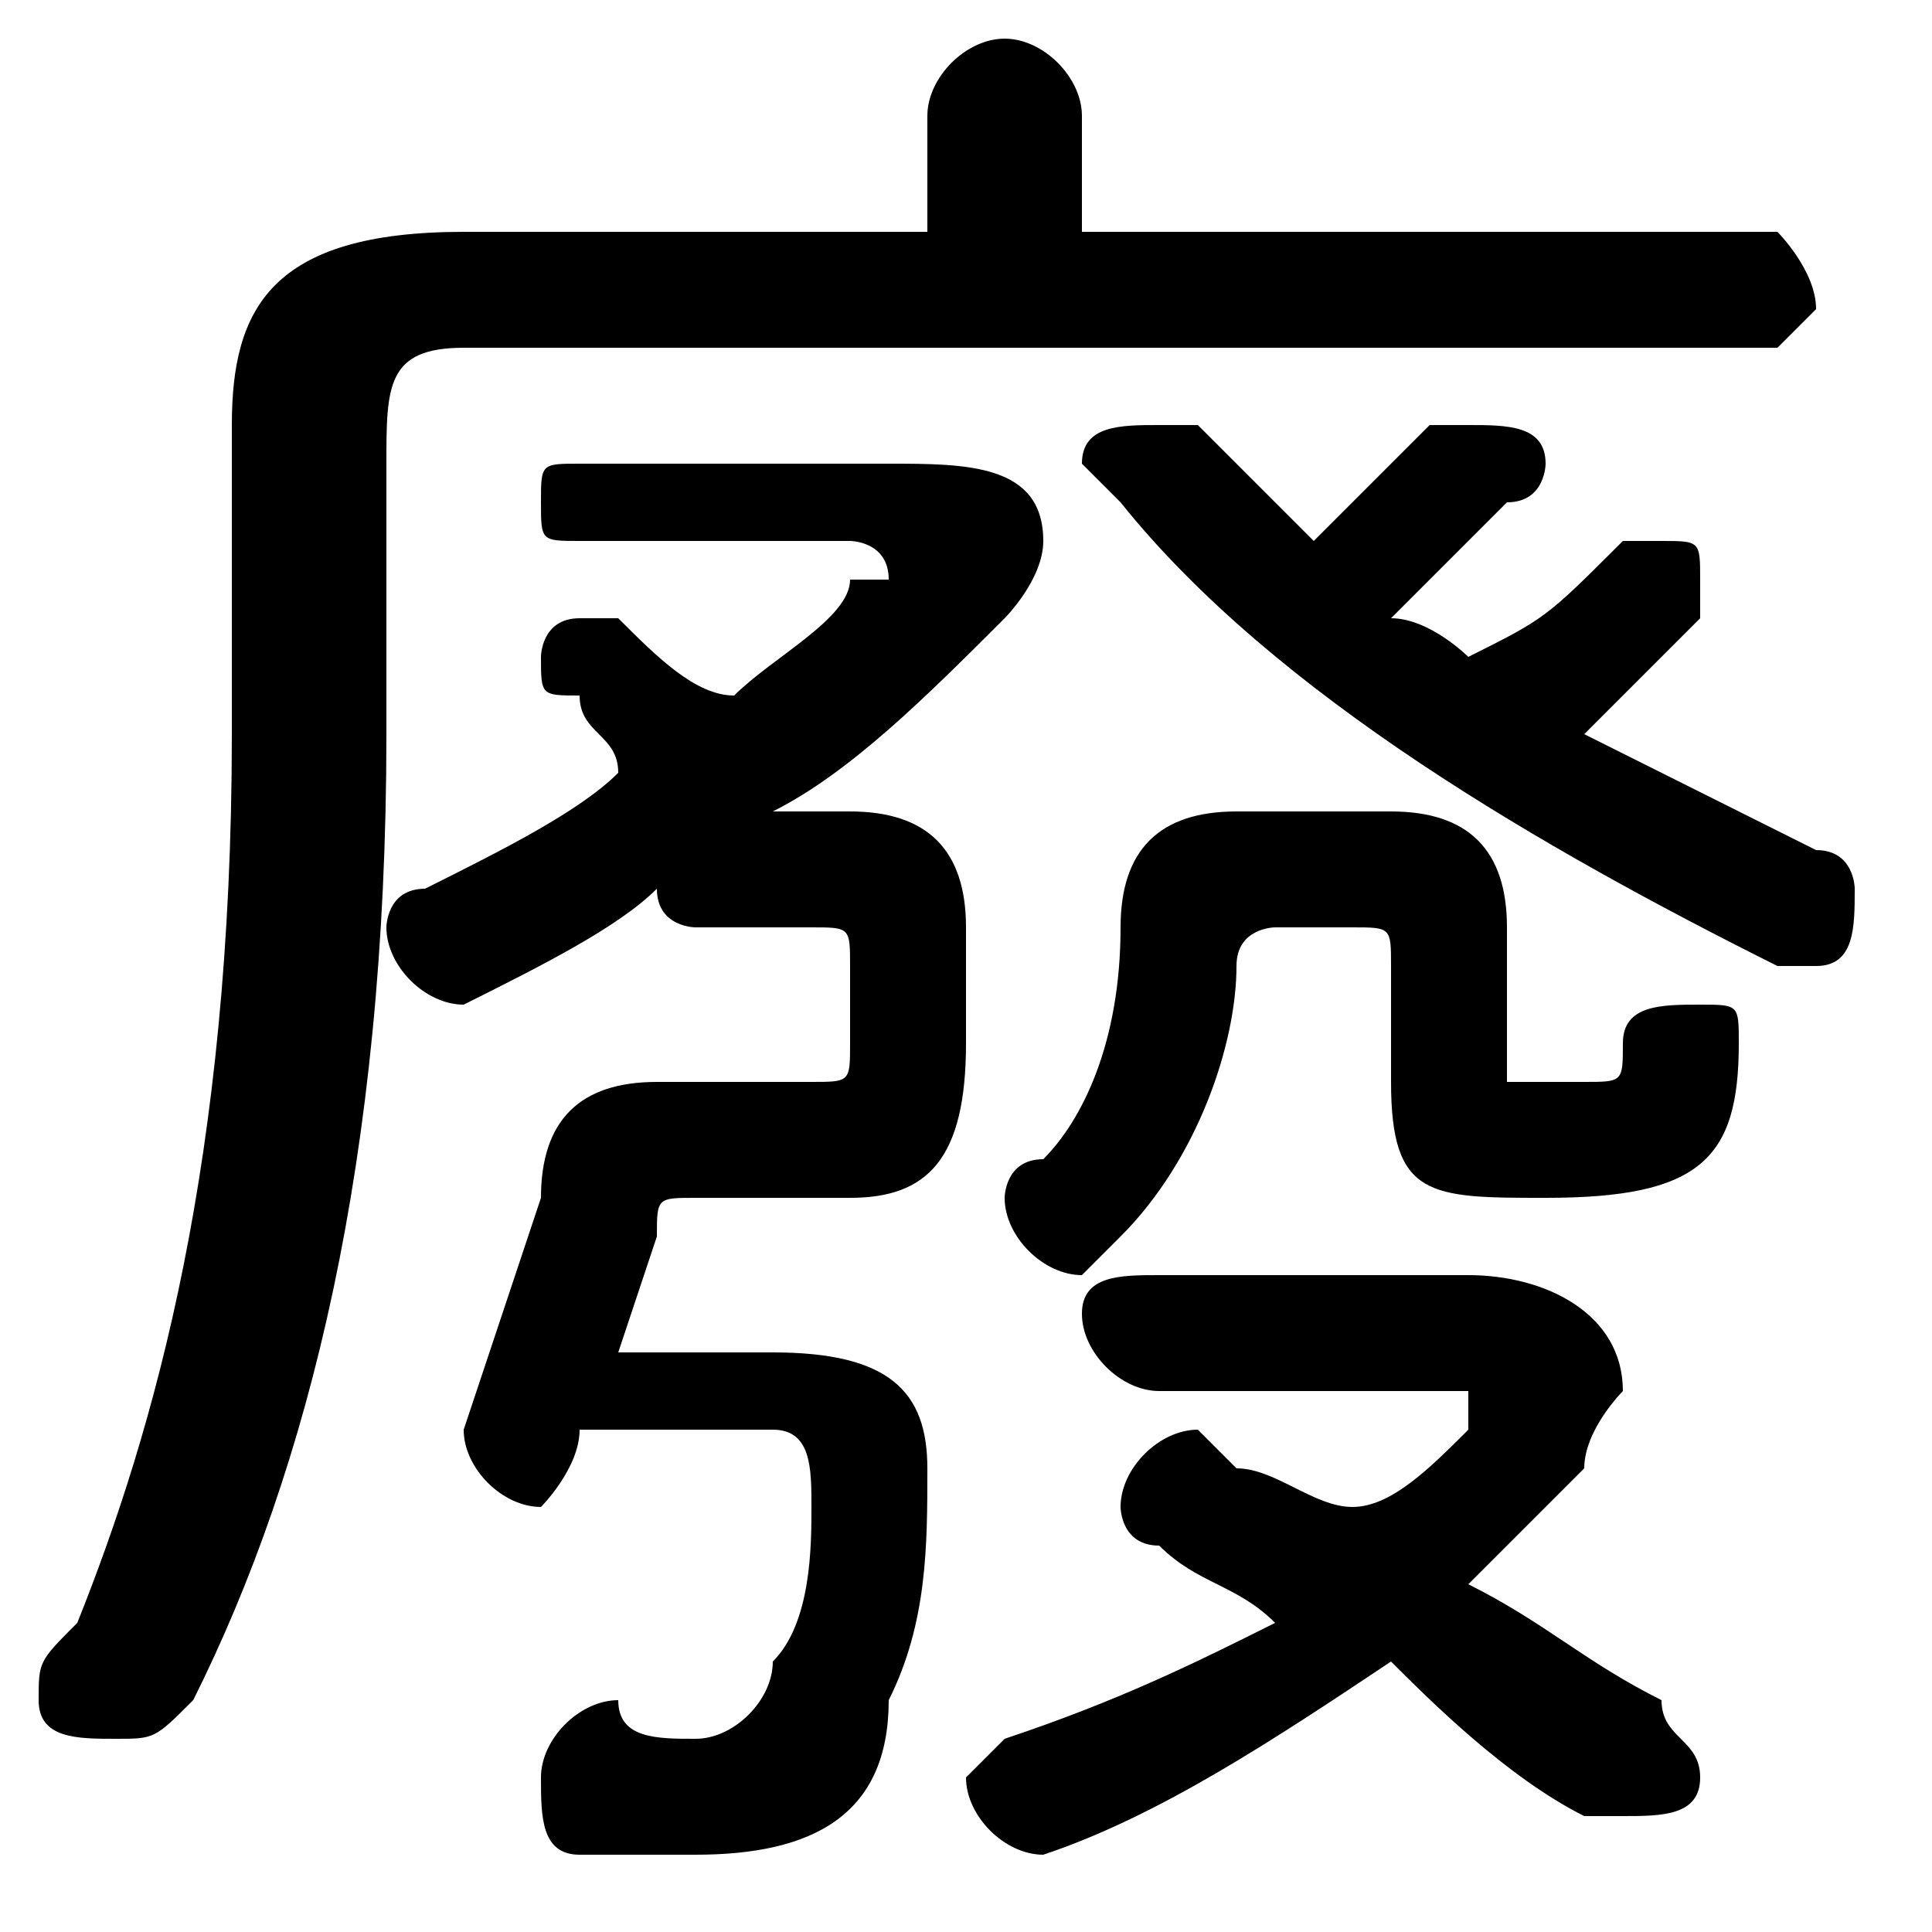 <svg xmlns="http://www.w3.org/2000/svg" viewBox="0 -44.0 50.0 50.0">
    <rect x="0" y="-44.0" width="50.0" height="50.0" fill="#808080" stroke="none"/>
    <g transform="scale(1, -1)">
        <!-- ボディの枠 -->
        <rect x="0" y="-6.0" width="50.0" height="50.0"
            stroke="white" fill="white"/>
        <!-- グリフ座標系の原点 -->
        <circle cx="0" cy="0" r="5" fill="white"/>
        <!-- グリフのアウトライン -->
        <g style="fill:black;stroke:#000000;stroke-width:0;stroke-linecap:round;stroke-linejoin:round;">
        <path d="M 28.0 38.0 L 28.0 41.0 C 28.0 42.0 27.0 43.0 26.0 43.0 C 25.0 43.0 24.0 42.0 24.0 41.0 L 24.0 38.0 L 12.0 38.0 C 7.0 38.0 6.0 36.0 6.0 33.0 L 6.0 25.0 C 6.0 14.0 4.0 7.0 2.0 2.0 C 1.0 1.0 1.0 1.0 1.0 0.0 C 1.0 -1.0 2.0 -1.0 3.0 -1.0 C 4.0 -1.0 4.0 -1.0 5.0 0.0 C 8.0 6.0 10.0 14.0 10.0 25.0 L 10.0 32.0 C 10.0 34.0 10.0 35.0 12.0 35.0 L 46.0 35.0 C 46.0 35.0 47.0 36.0 47.0 36.0 C 47.0 37.0 46.0 38.0 46.0 38.0 Z M 41.0 25.0 C 42.0 26.0 43.0 27.0 44.0 28.0 C 44.0 28.0 44.0 29.0 44.0 29.0 C 44.0 30.0 44.0 30.0 43.0 30.0 C 42.0 30.0 42.0 30.0 42.0 30.0 C 40.0 28.0 40.0 28.0 38.0 27.0 C 38.0 27.0 37.0 28.0 36.0 28.0 C 37.0 29.0 38.0 30.0 39.0 31.0 C 40.0 31.0 40.0 32.0 40.0 32.0 C 40.0 33.0 39.0 33.0 38.0 33.0 C 38.0 33.0 37.0 33.0 37.0 33.0 C 36.0 32.0 35.0 31.0 34.0 30.0 C 33.0 31.0 32.0 32.0 31.0 33.0 C 31.0 33.0 30.0 33.0 30.0 33.0 C 29.0 33.0 28.0 33.0 28.0 32.0 C 28.0 32.0 29.0 31.0 29.0 31.0 C 33.0 26.0 40.0 22.0 46.0 19.0 C 46.0 19.0 46.0 19.0 47.0 19.0 C 48.0 19.0 48.0 20.0 48.0 21.0 C 48.0 21.0 48.0 22.0 47.0 22.0 C 45.0 23.0 43.0 24.0 41.0 25.0 Z M 21.0 20.0 C 22.0 20.0 22.0 20.0 22.0 19.0 L 22.0 17.0 C 22.0 16.0 22.0 16.0 21.0 16.0 L 17.0 16.0 C 15.0 16.0 14.0 15.0 14.0 13.0 L 12.0 7.0 C 12.0 6.0 13.0 5.0 14.0 5.0 C 14.0 5.0 15.0 6.0 15.0 7.0 L 16.0 7.0 L 20.0 7.0 C 21.0 7.0 21.0 6.0 21.0 5.0 C 21.0 4.0 21.0 2.0 20.0 1.0 C 20.0 -0.0 19.0 -1.0 18.0 -1.0 C 17.0 -1.0 16.0 -1.0 16.0 -0.0 C 15.0 -0.0 14.0 -1.0 14.0 -2.0 C 14.0 -3.0 14.0 -4.0 15.0 -4.0 C 16.0 -4.0 17.0 -4.0 18.0 -4.0 C 21.0 -4.0 23.0 -3.0 23.0 0.0 C 24.0 2.0 24.0 4.0 24.0 6.0 C 24.0 8.0 23.0 9.0 20.0 9.0 L 16.0 9.0 L 17.0 12.0 C 17.0 13.0 17.0 13.0 18.0 13.0 L 22.0 13.0 C 24.0 13.0 25.0 14.0 25.0 17.0 L 25.0 20.0 C 25.0 22.0 24.0 23.0 22.0 23.0 L 20.0 23.0 C 22.0 24.0 24.0 26.0 26.0 28.0 C 26.0 28.0 27.0 29.0 27.0 30.0 C 27.0 32.0 25.0 32.0 23.0 32.0 L 15.0 32.0 C 14.0 32.0 14.0 32.0 14.0 31.0 C 14.0 30.0 14.0 30.0 15.0 30.0 L 22.0 30.0 C 22.0 30.0 23.0 30.0 23.0 29.0 C 23.0 29.0 23.0 29.0 22.0 29.0 C 22.0 28.0 20.0 27.0 19.0 26.0 C 18.0 26.0 17.0 27.0 16.0 28.0 C 16.0 28.0 16.0 28.0 15.0 28.0 C 14.0 28.0 14.0 27.0 14.0 27.0 C 14.0 26.0 14.0 26.0 15.0 26.0 C 15.0 25.0 16.0 25.0 16.0 24.0 C 15.0 23.0 13.0 22.0 11.0 21.0 C 10.0 21.0 10.0 20.0 10.0 20.0 C 10.0 19.0 11.0 18.0 12.0 18.0 C 12.0 18.0 12.0 18.0 12.0 18.0 C 14.0 19.0 16.0 20.0 17.0 21.0 C 17.0 20.0 18.0 20.0 18.0 20.0 Z M 30.0 11.0 C 29.0 11.0 28.0 11.0 28.0 10.0 C 28.0 9.0 29.0 8.0 30.0 8.0 L 37.0 8.0 C 38.0 8.0 38.0 8.0 38.0 8.0 C 38.0 8.0 38.0 8.0 38.0 7.0 C 37.0 6.0 36.0 5.0 35.0 5.0 C 34.0 5.0 33.0 6.0 32.0 6.0 C 31.0 7.0 31.0 7.0 31.0 7.0 C 30.0 7.0 29.0 6.0 29.0 5.0 C 29.0 5.0 29.0 4.0 30.0 4.0 C 31.0 3.0 32.0 3.0 33.0 2.0 C 31.0 1.0 29.0 -0.0 26.0 -1.0 C 26.0 -1.0 25.0 -2.0 25.0 -2.0 C 25.0 -3.0 26.0 -4.0 27.0 -4.0 C 27.0 -4.0 27.0 -4.0 27.0 -4.0 C 30.0 -3.0 33.0 -1.0 36.0 1.0 C 37.0 -0.0 39.0 -2.0 41.0 -3.0 C 41.0 -3.0 42.0 -3.0 42.0 -3.0 C 43.0 -3.0 44.0 -3.0 44.0 -2.0 C 44.0 -1.0 43.0 -1.0 43.0 -0.0 C 41.0 1.0 40.0 2.0 38.0 3.0 C 39.0 4.0 40.0 5.0 41.0 6.0 C 41.0 7.0 42.0 8.0 42.0 8.0 C 42.0 10.0 40.0 11.0 38.0 11.0 Z M 35.0 20.0 C 36.0 20.0 36.0 20.0 36.0 19.0 L 36.0 16.0 C 36.0 13.0 37.0 13.0 40.0 13.0 C 44.0 13.0 45.0 14.0 45.0 17.0 C 45.0 18.0 45.0 18.0 44.0 18.0 C 43.0 18.0 42.0 18.0 42.0 17.0 C 42.0 16.0 42.0 16.0 41.0 16.0 C 40.0 16.0 39.0 16.0 39.0 16.0 L 39.0 20.0 C 39.0 22.0 38.0 23.0 36.0 23.0 L 32.0 23.0 C 30.0 23.0 29.0 22.0 29.0 20.0 C 29.0 17.0 28.0 15.0 27.0 14.0 C 26.0 14.0 26.0 13.0 26.0 13.0 C 26.0 12.0 27.0 11.0 28.0 11.0 C 28.0 11.0 28.0 11.0 29.0 12.0 C 31.0 14.0 32.0 17.0 32.0 19.0 C 32.0 20.0 33.0 20.0 33.0 20.0 Z"/>
    </g>
    </g>
</svg>
